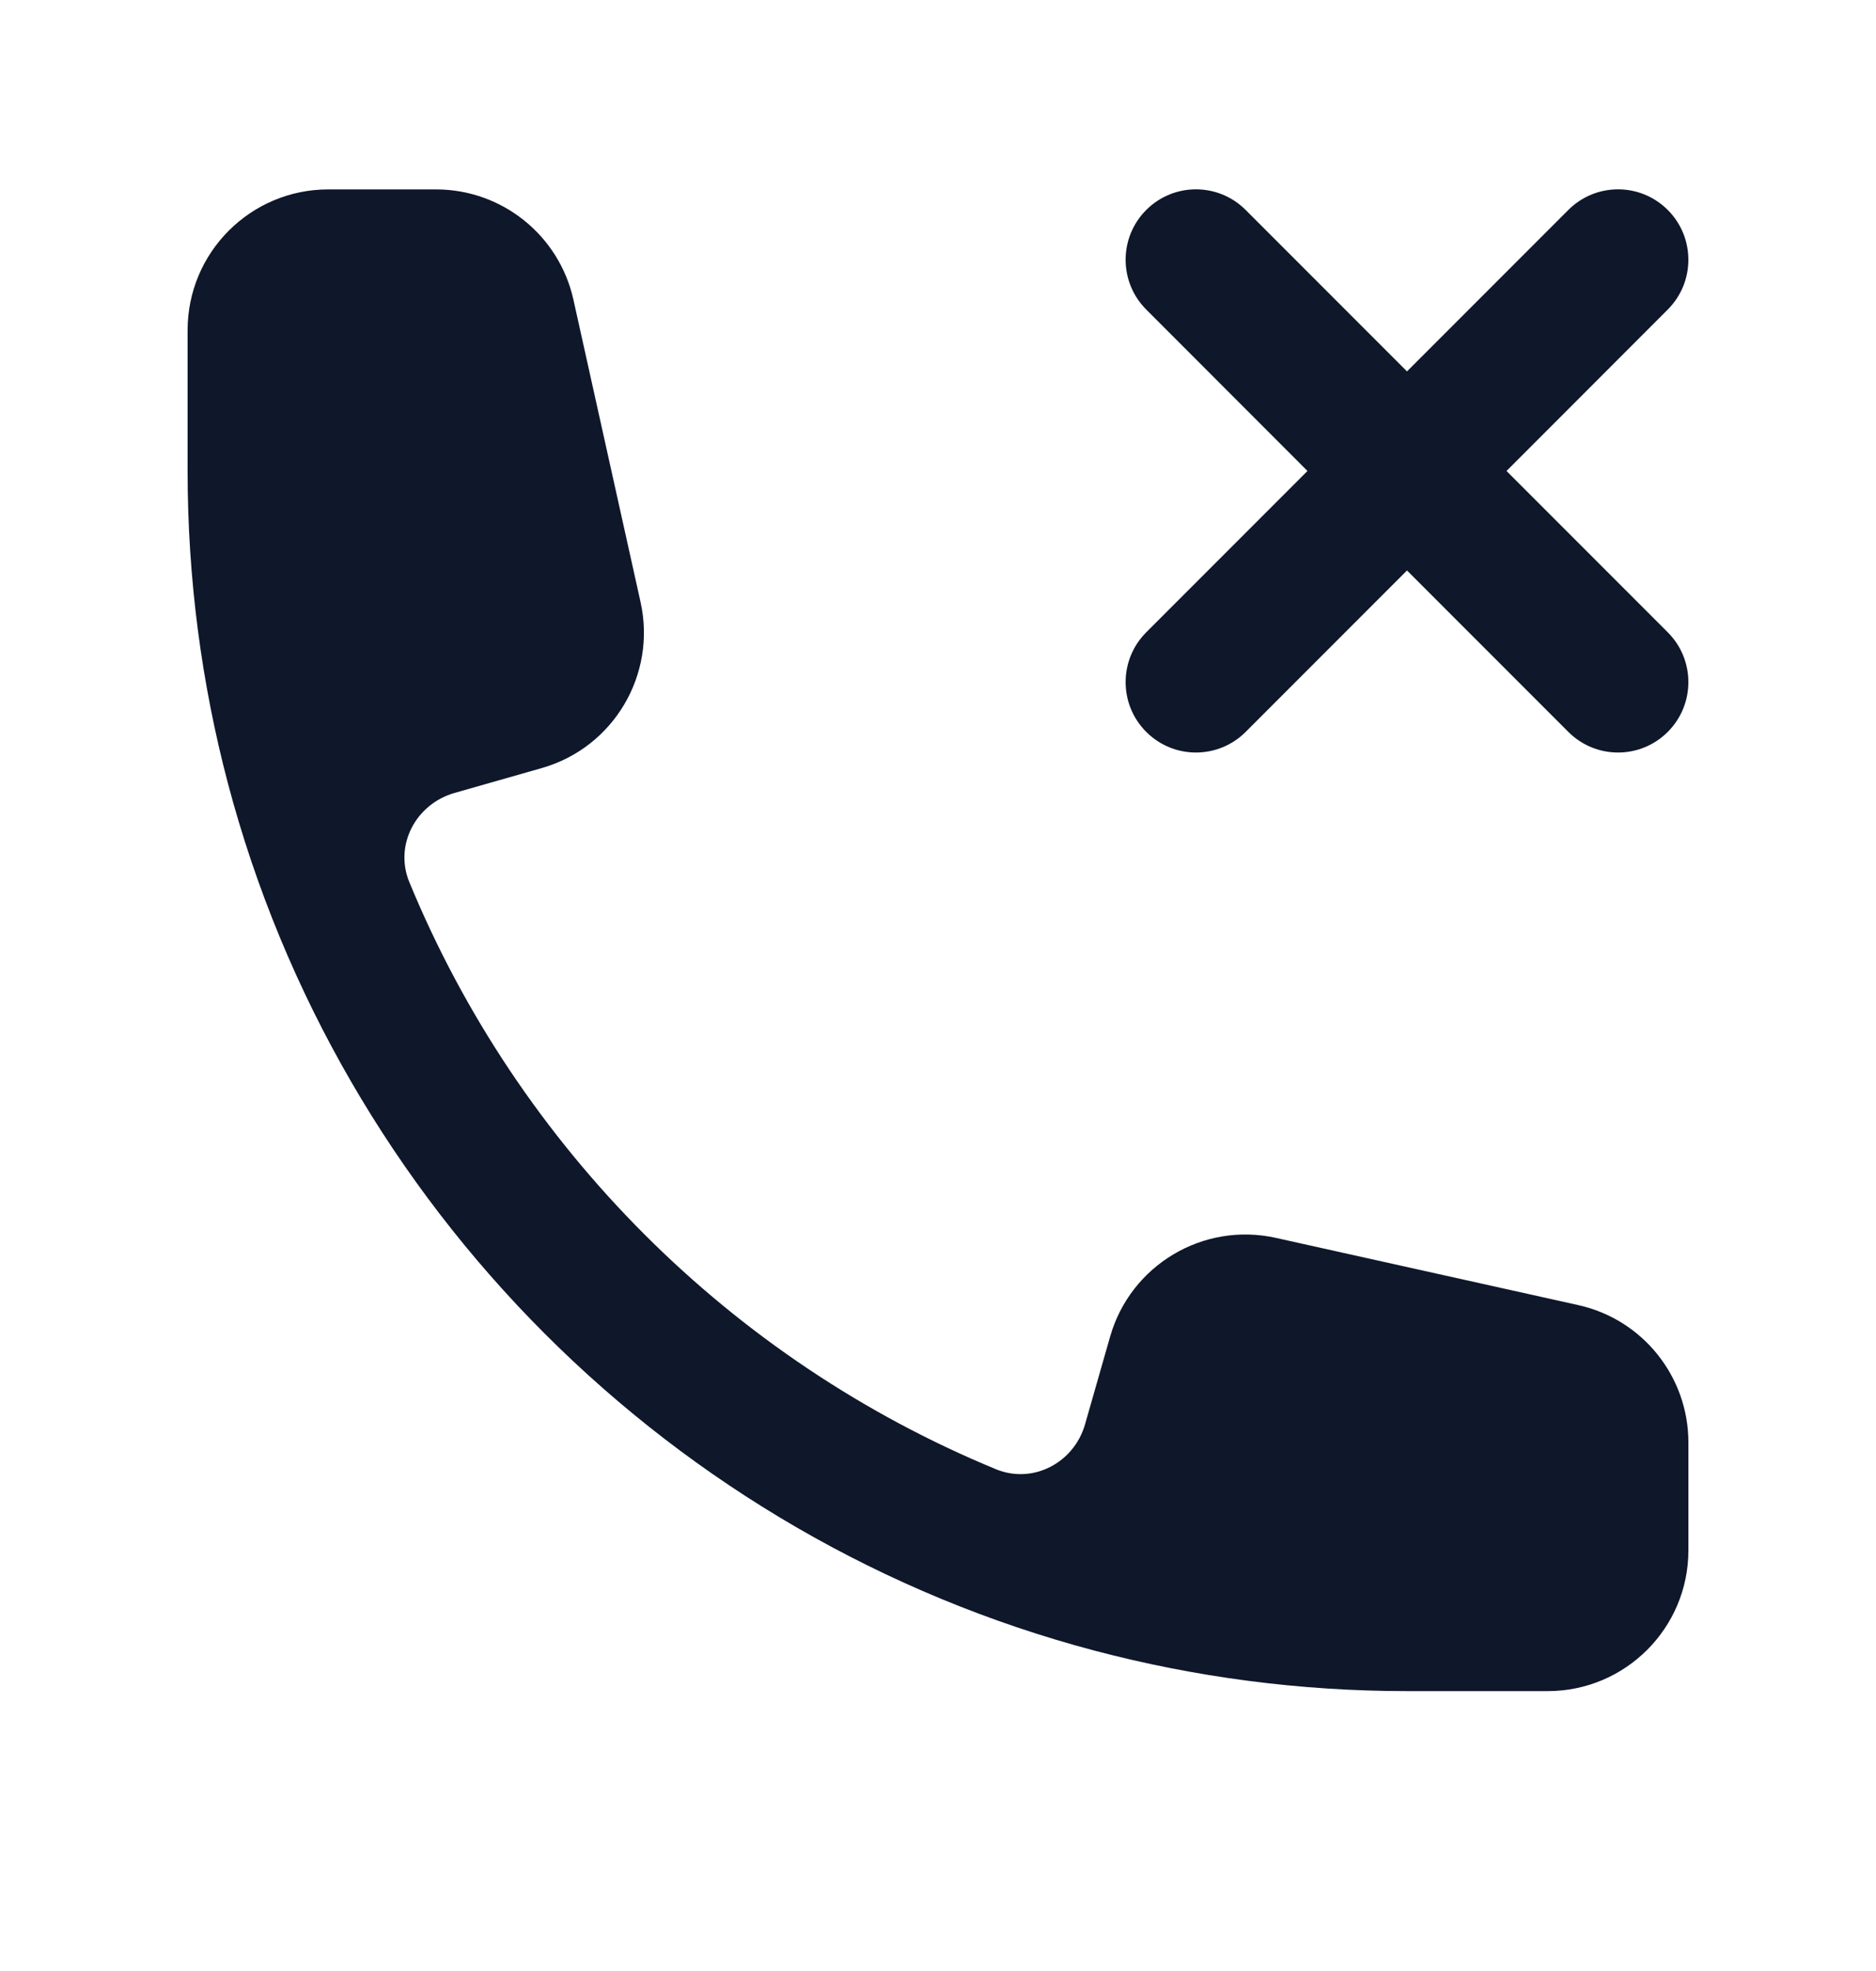 <svg width="20" height="21" viewBox="0 0 20 21" fill="none" xmlns="http://www.w3.org/2000/svg">
<path fill-rule="evenodd" clip-rule="evenodd" d="M3.5 2.018C2.672 2.018 2 2.689 2 3.518V5.018C2 6.166 2.149 7.281 2.429 8.343C3.619 12.851 7.167 16.398 11.674 17.588C12.737 17.868 13.851 18.018 15 18.018H16.5C17.328 18.018 18 17.346 18 16.518V15.369C18 14.666 17.512 14.057 16.825 13.905L13.602 13.189C12.828 13.017 12.053 13.478 11.835 14.241L11.568 15.174C11.451 15.585 11.013 15.816 10.618 15.654C7.791 14.488 5.53 12.226 4.364 9.399C4.201 9.004 4.433 8.567 4.844 8.449L5.777 8.183C6.54 7.965 7.001 7.19 6.829 6.415L6.113 3.192C5.96 2.506 5.351 2.018 4.648 2.018H3.5ZM13.28 2.237C12.987 1.944 12.513 1.944 12.22 2.237C11.927 2.53 11.927 3.005 12.22 3.298L13.939 5.018L12.22 6.737C11.927 7.03 11.927 7.505 12.22 7.798C12.513 8.091 12.987 8.091 13.28 7.798L15 6.078L16.72 7.798C17.013 8.091 17.487 8.091 17.78 7.798C18.073 7.505 18.073 7.03 17.78 6.737L16.061 5.018L17.78 3.298C18.073 3.005 18.073 2.53 17.78 2.237C17.487 1.944 17.013 1.944 16.72 2.237L15 3.957L13.28 2.237Z" fill="#0F172A"/>
</svg>
